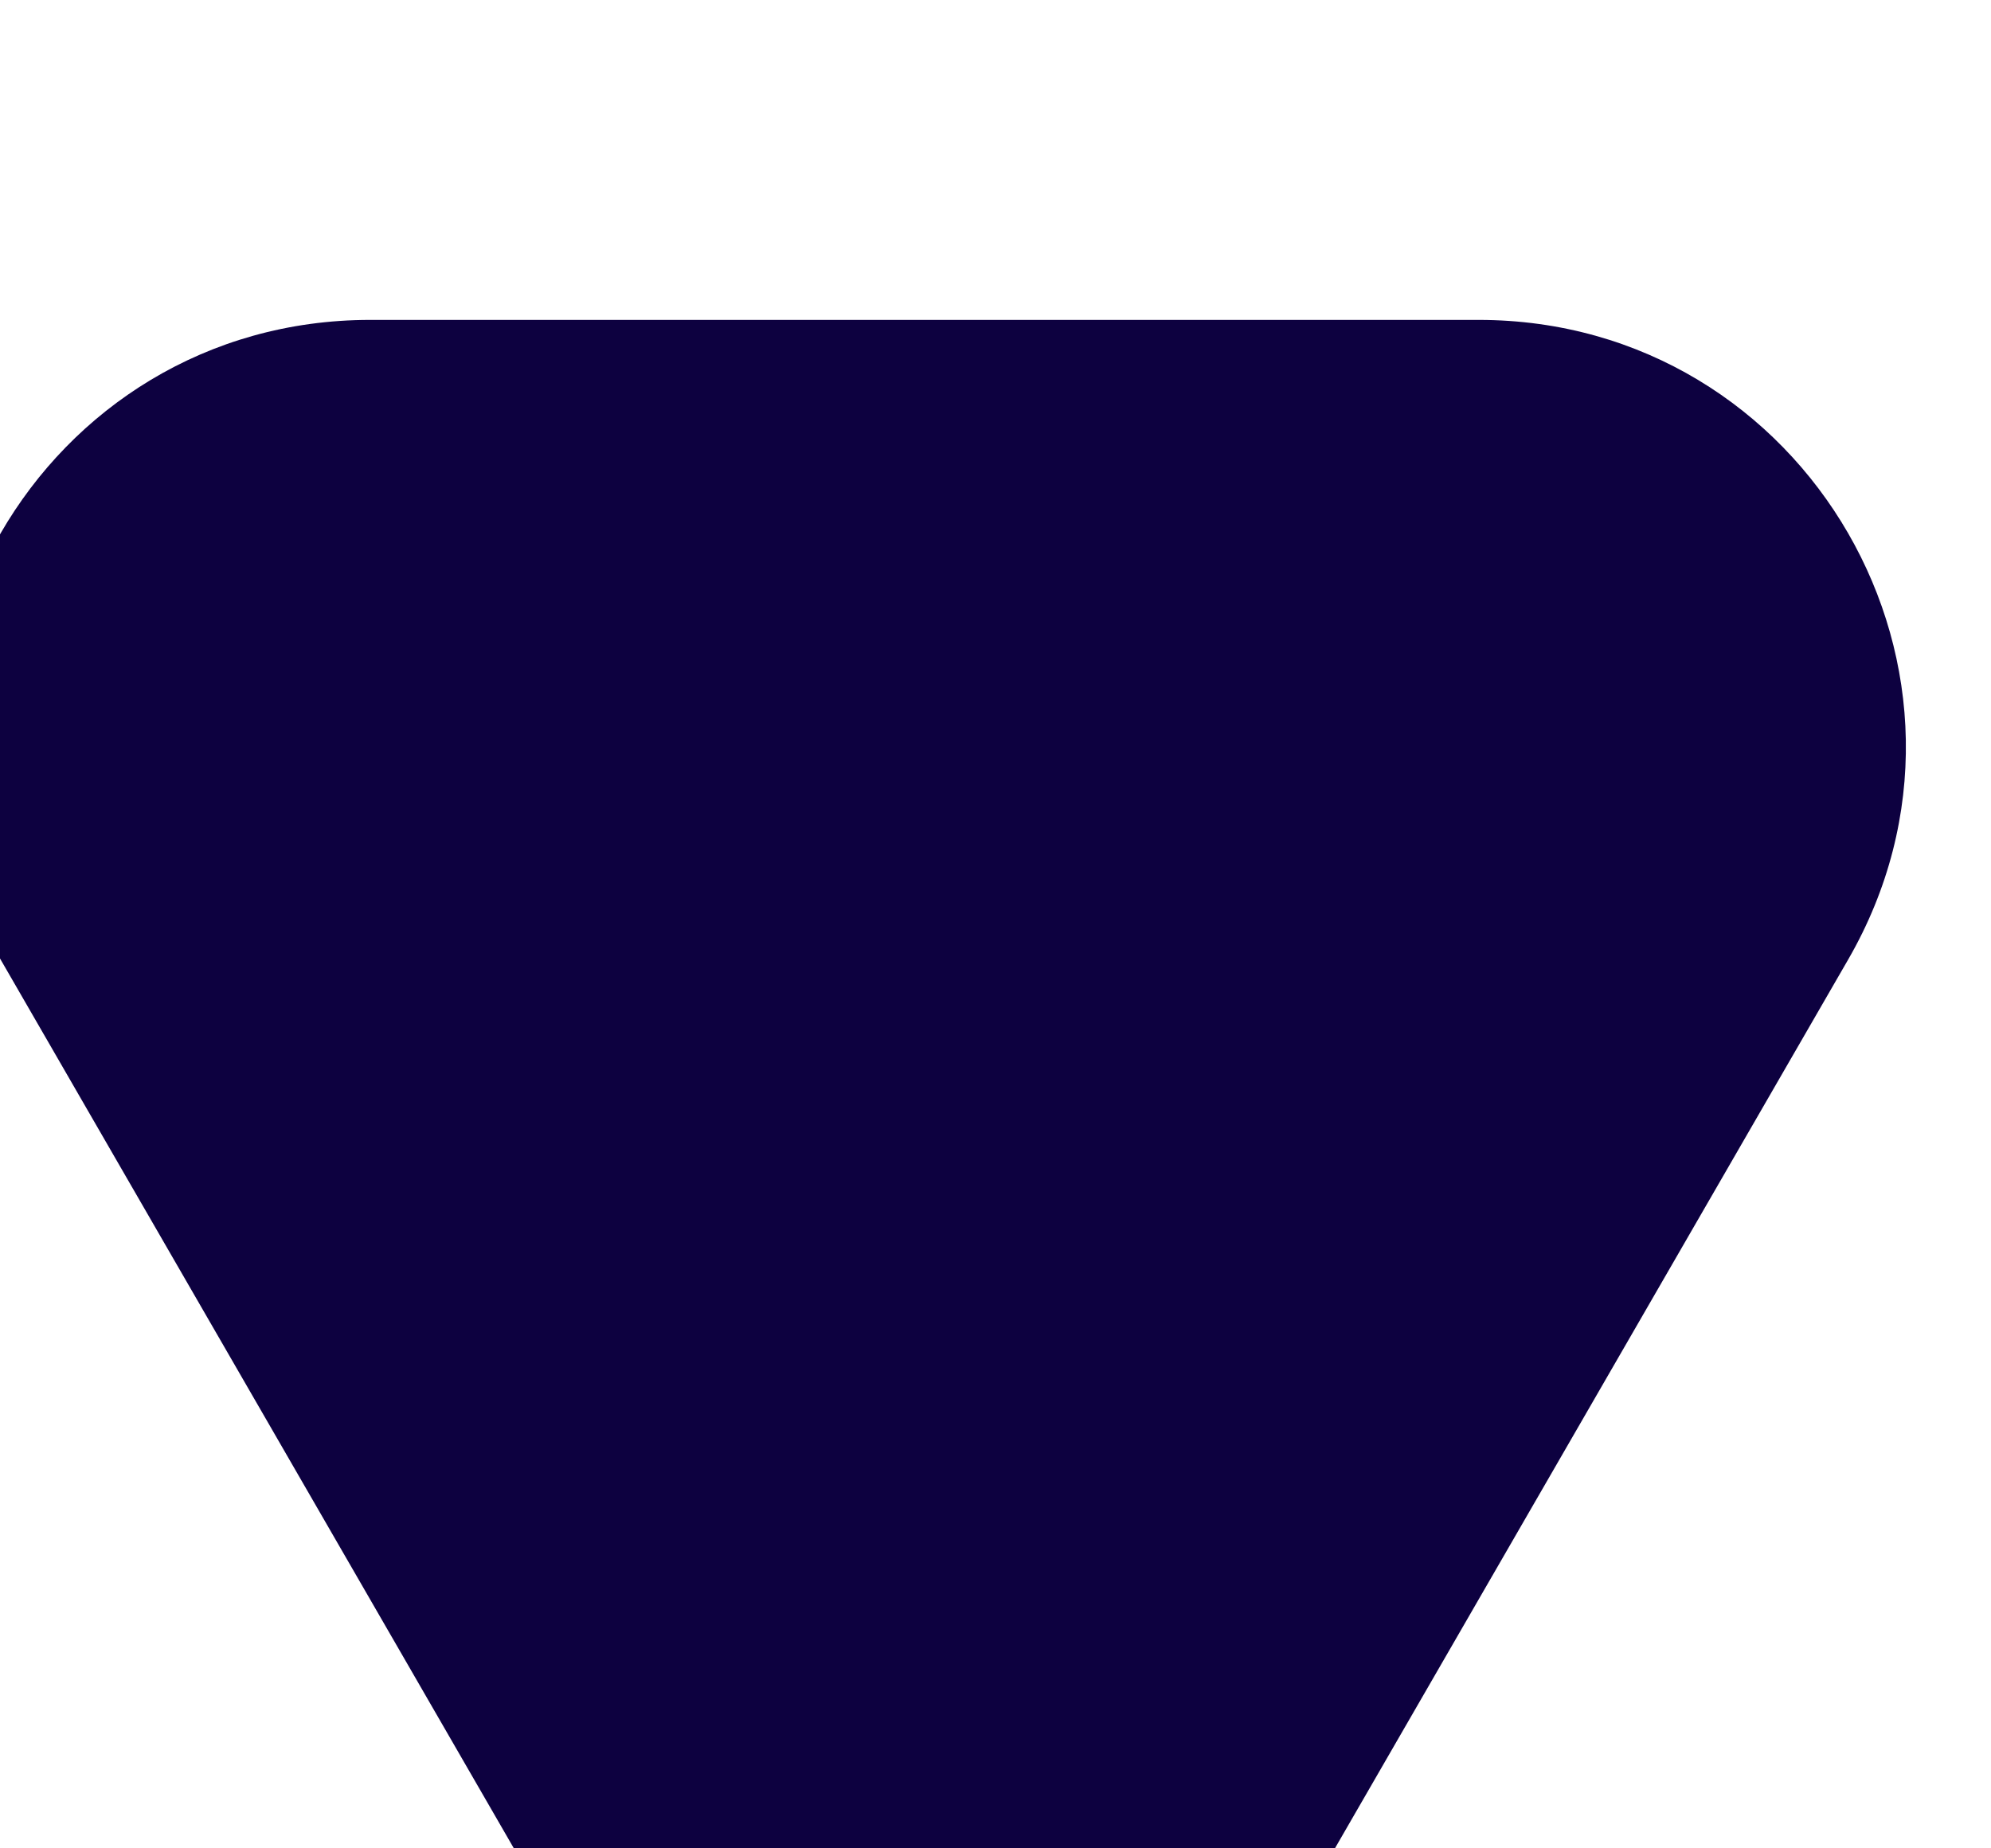 <svg width="28" height="26" viewBox="0 0 28 26" fill="none" xmlns="http://www.w3.org/2000/svg" xmlns:xlink="http://www.w3.org/1999/xlink">
<path d="M7.804,3C10.113,-1 15.887,-1 18.196,3L25.99,16.5C28.3,20.5 25.413,25.5 20.794,25.5L5.206,25.5C0.587,25.5 -2.3,20.5 0.01,16.5L7.804,3Z" transform="rotate(180 13 15)" fill="#0D0140"/>
</svg>

